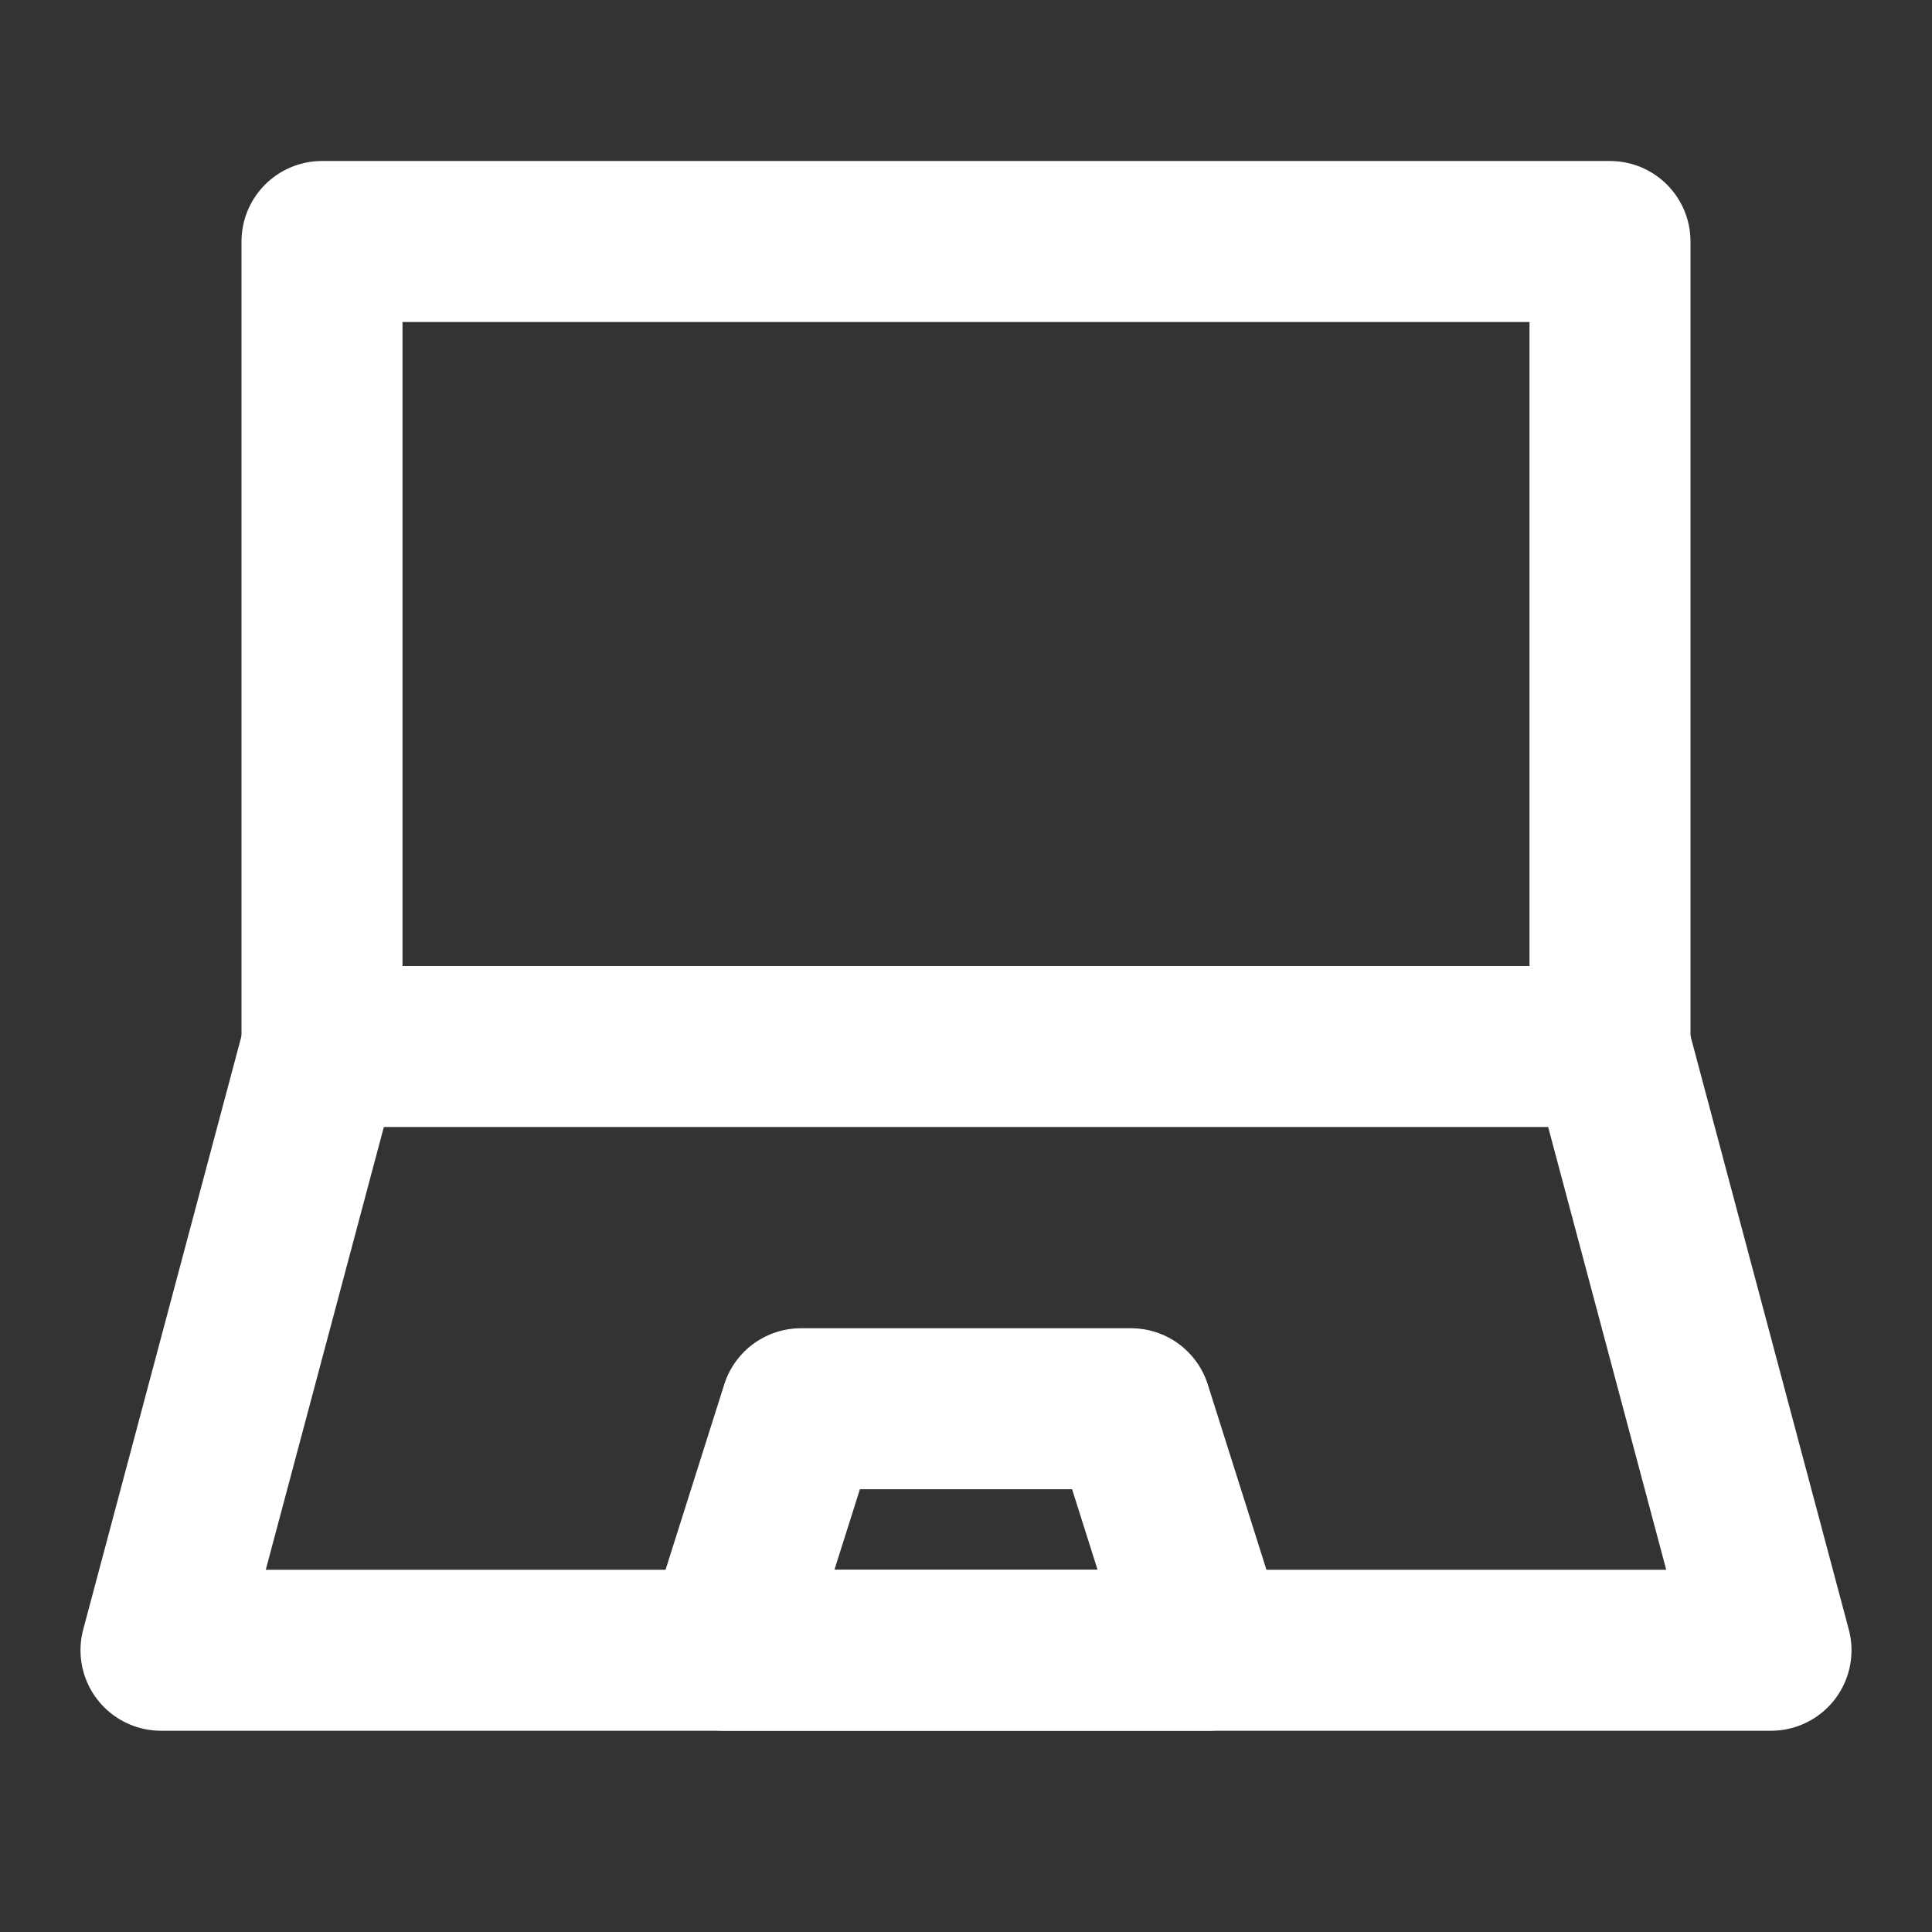 <svg width="24" height="24" viewBox="0 0 24 24" fill="none" xmlns="http://www.w3.org/2000/svg">
<rect x="0" y="0" width="24" height="24" fill="#333333" stroke="none"/>
<path d="M20 3H4V13H20V3Z" stroke="white" stroke-width="2" stroke-linecap="round" stroke-linejoin="round"/>
<path d="M4 13L2 20.5H22L20 13" stroke="white" stroke-width="2" stroke-linecap="round" stroke-linejoin="round"/>
<path d="M9.95 17.5H14.05L15 20.5H9L9.95 17.5Z" stroke="white" stroke-width="2" stroke-linecap="round" stroke-linejoin="round"/>
</svg>

